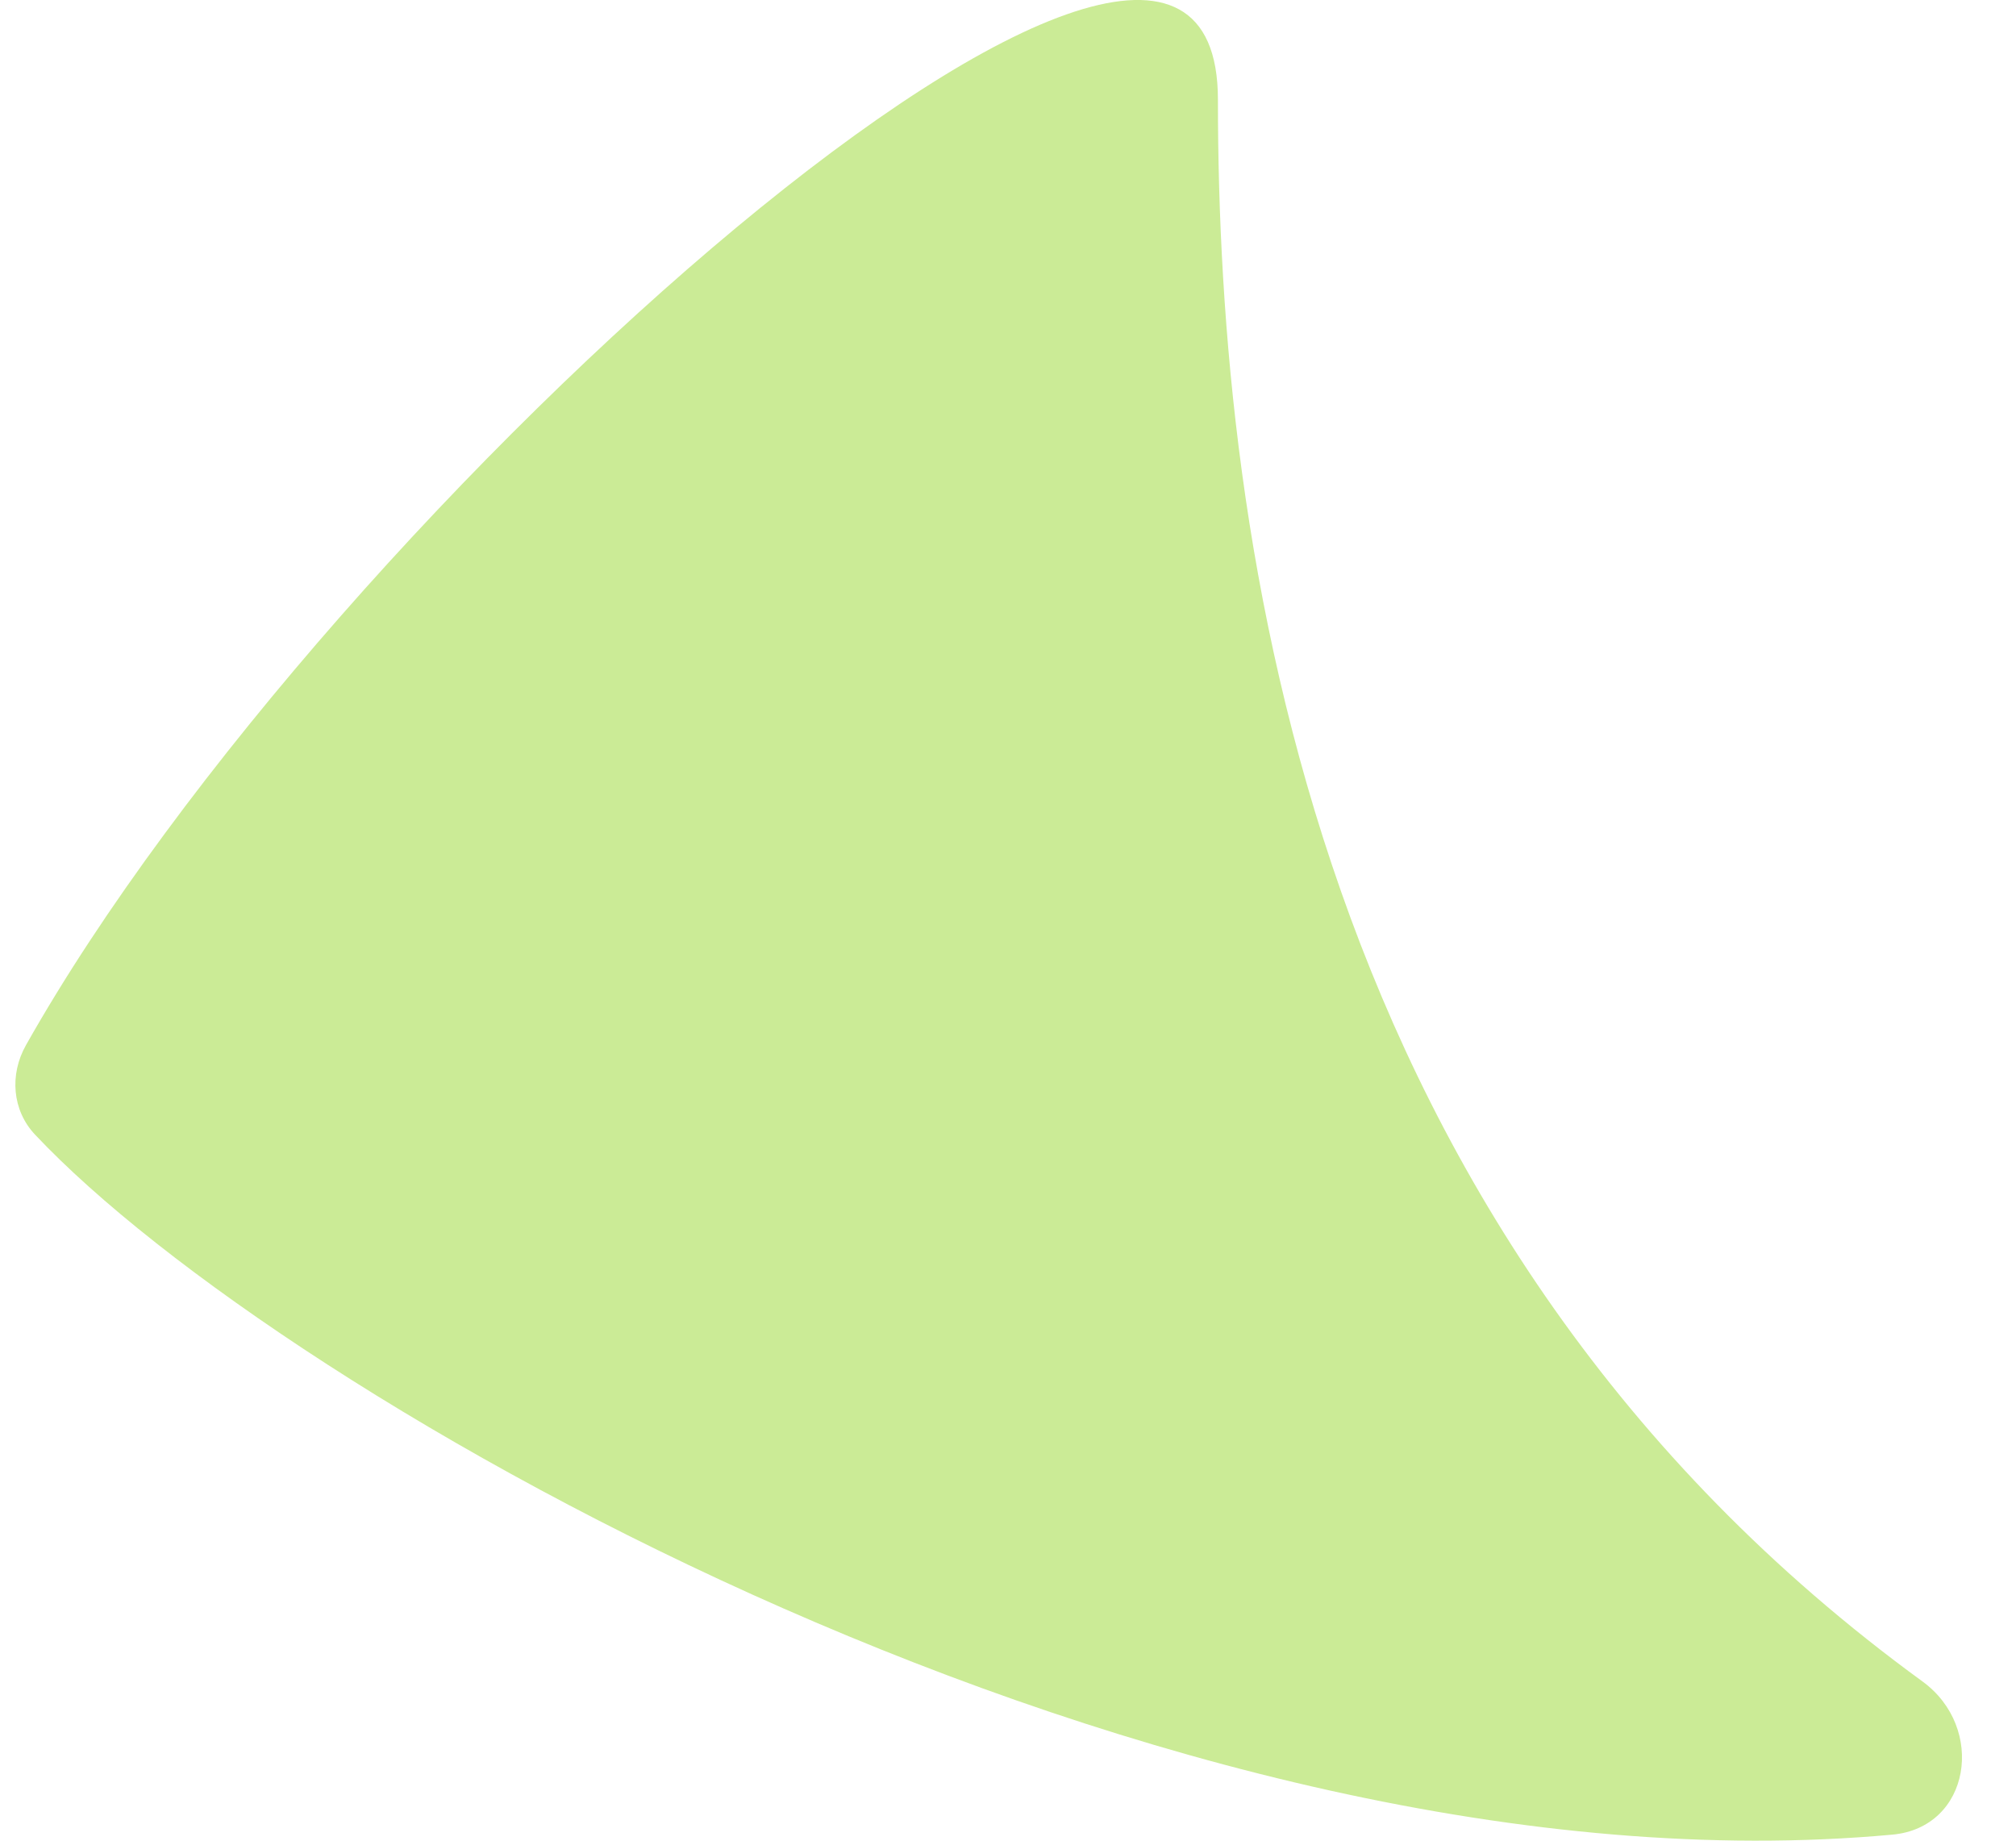 <svg width="23" height="21" viewBox="0 0 23 21" fill="none" xmlns="http://www.w3.org/2000/svg">
<path d="M21.59 20.931C13.278 21.693 3.229 15.95 0.4 12.945C0.138 12.667 0.108 12.259 0.295 11.926C3.775 5.75 13.895 -3.18 13.895 1.137C13.895 6.23 14.955 14.101 21.934 19.184C22.658 19.712 22.483 20.849 21.59 20.931Z" fill="#CBEB96"/>
</svg>
